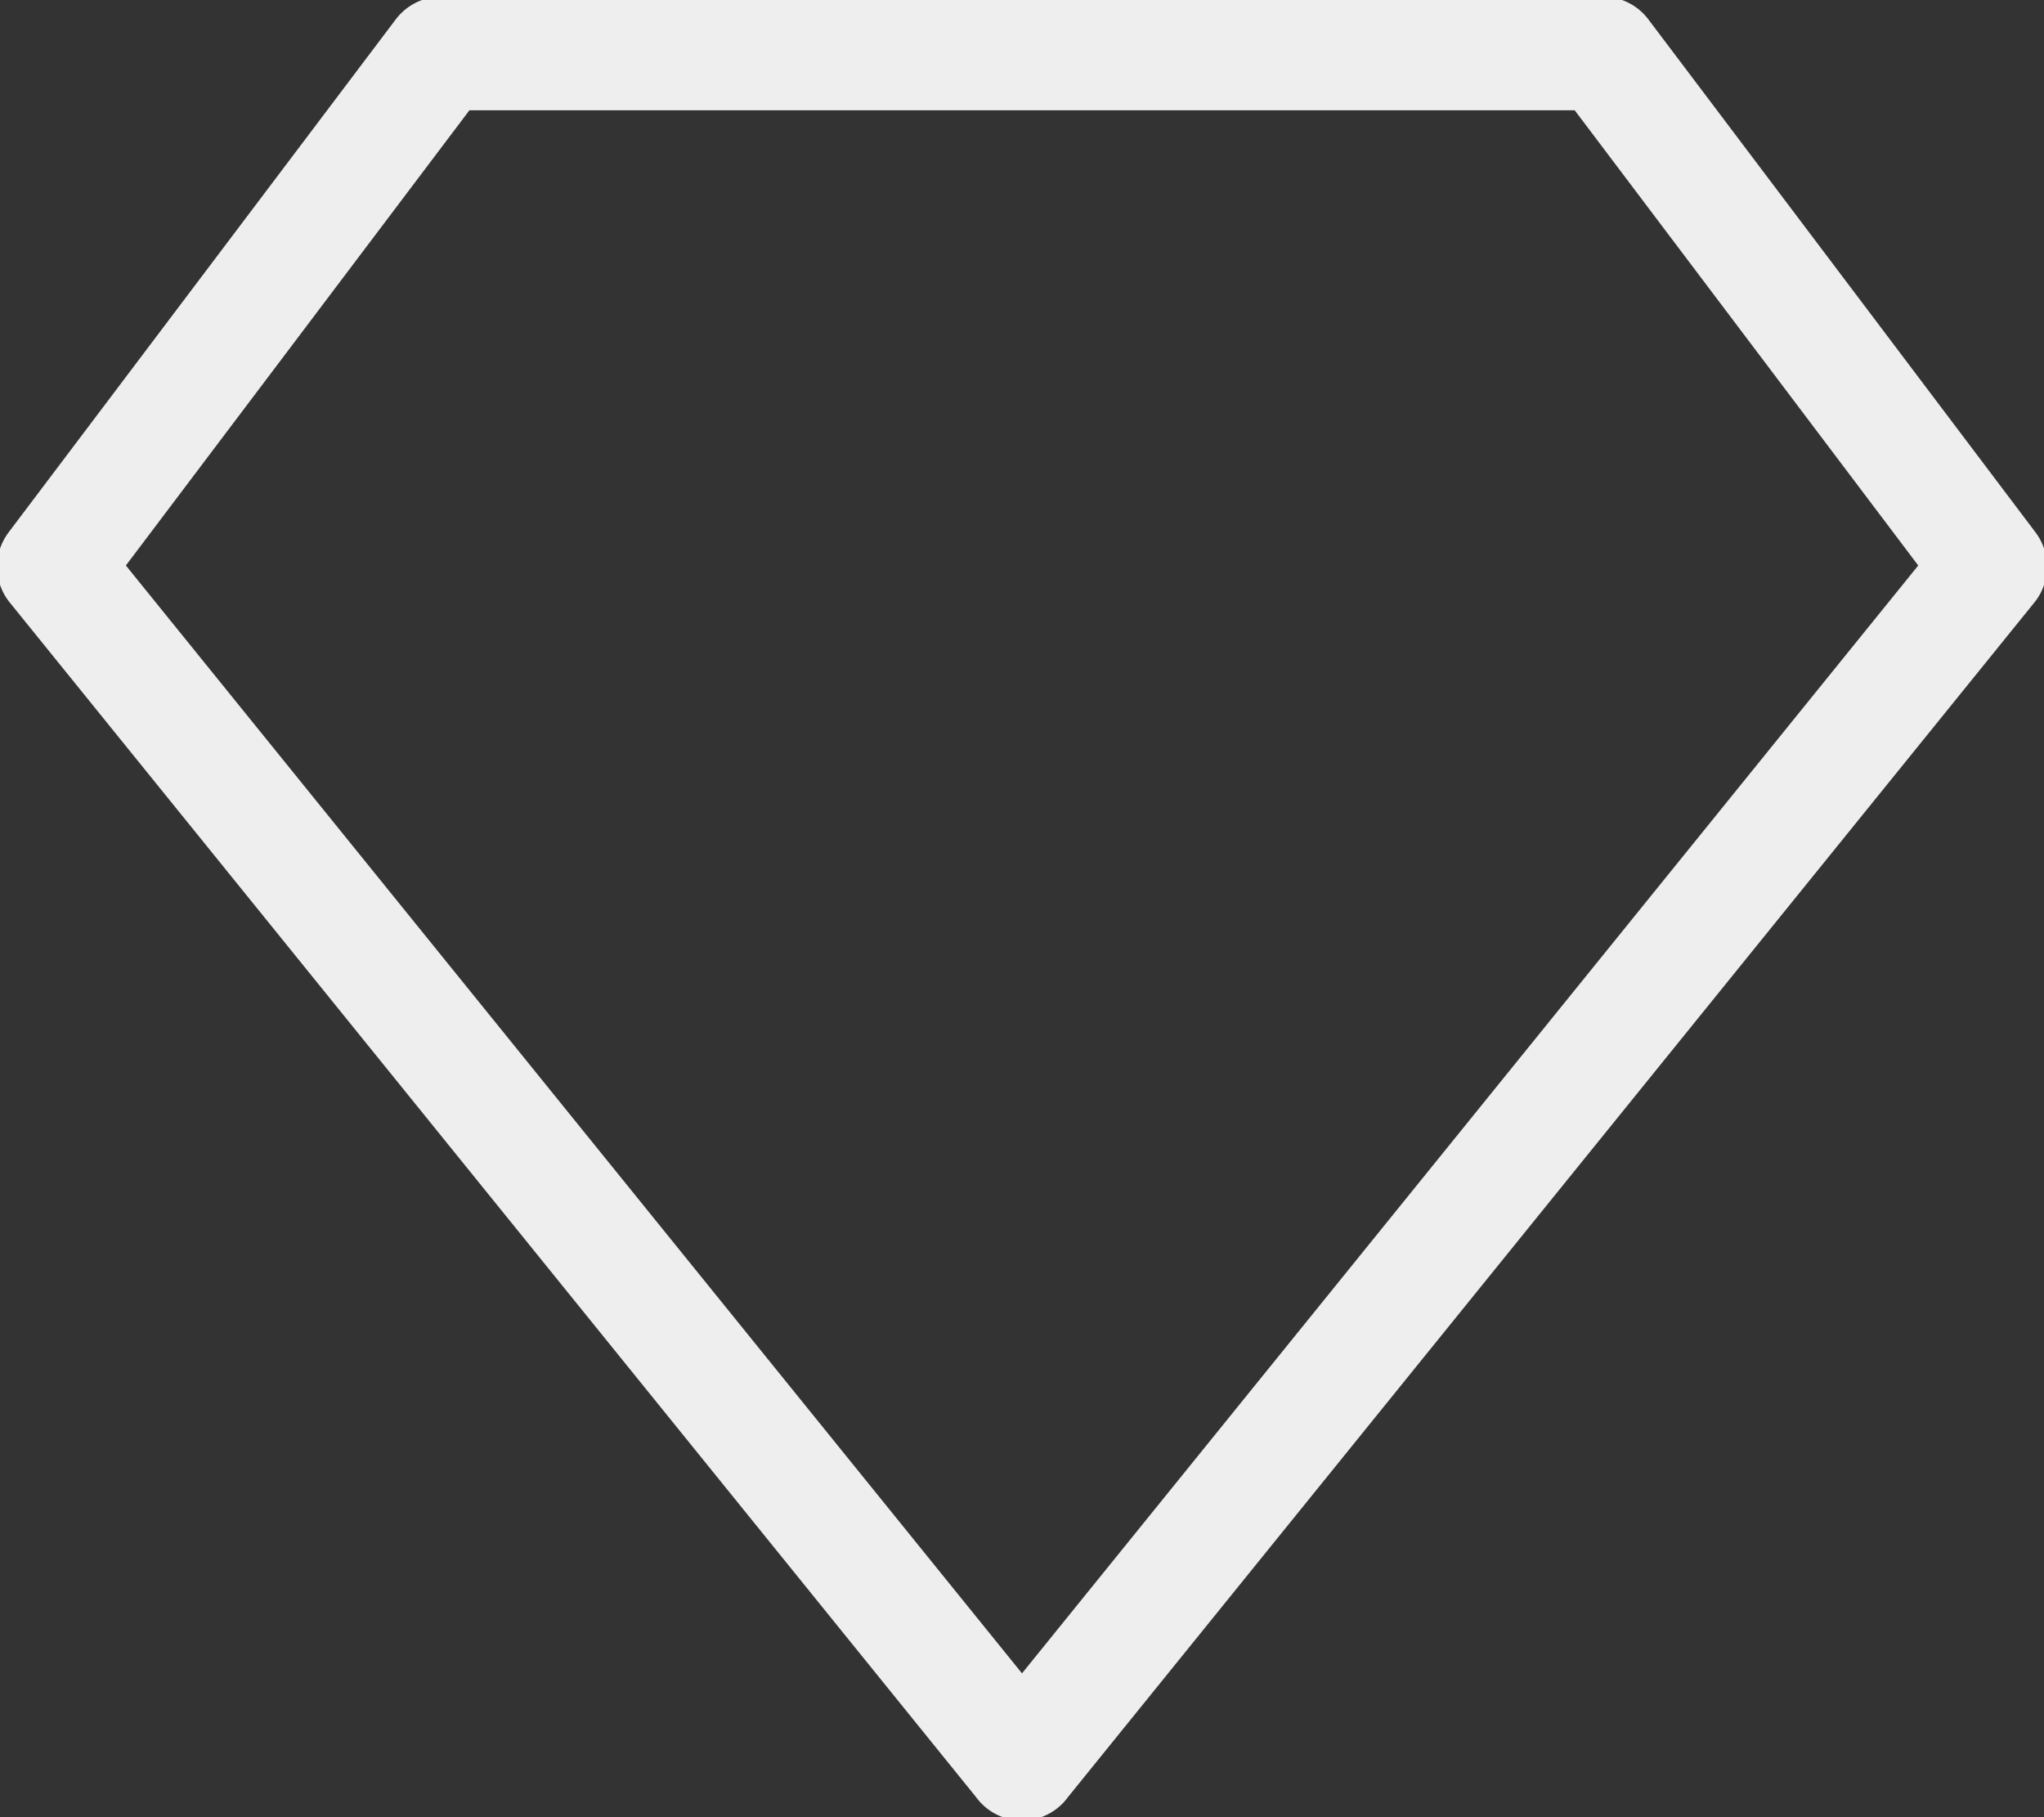<svg id="RazerStore_Rewards_outlined_icon" data-name="RazerStore Rewards outlined icon" xmlns="http://www.w3.org/2000/svg" xmlns:xlink="http://www.w3.org/1999/xlink" width="18.001" height="16" viewBox="0 0 18.001 16">
  <rect x="0" y="0" width="18.001" height="16" fill="#333333" stroke="none"/>
  <defs>
    <clipPath id="clip-path">
      <rect id="Rectangle_4430" data-name="Rectangle 4430" width="18.001" height="16" fill="none"/>
    </clipPath>
  </defs>
  <g id="Group_2280" data-name="Group 2280" clip-path="url(#clip-path)">
    <path id="Path_29466" data-name="Path 29466" d="M9.027,15.559h0L.5,5.019,3.911.5H14.143l3.411,4.519L9.026,15.559Z" transform="translate(-0.026 -0.029)" fill="none" stroke="#eee" stroke-linecap="round" stroke-linejoin="round" stroke-width="1"/>
  </g>
</svg>
